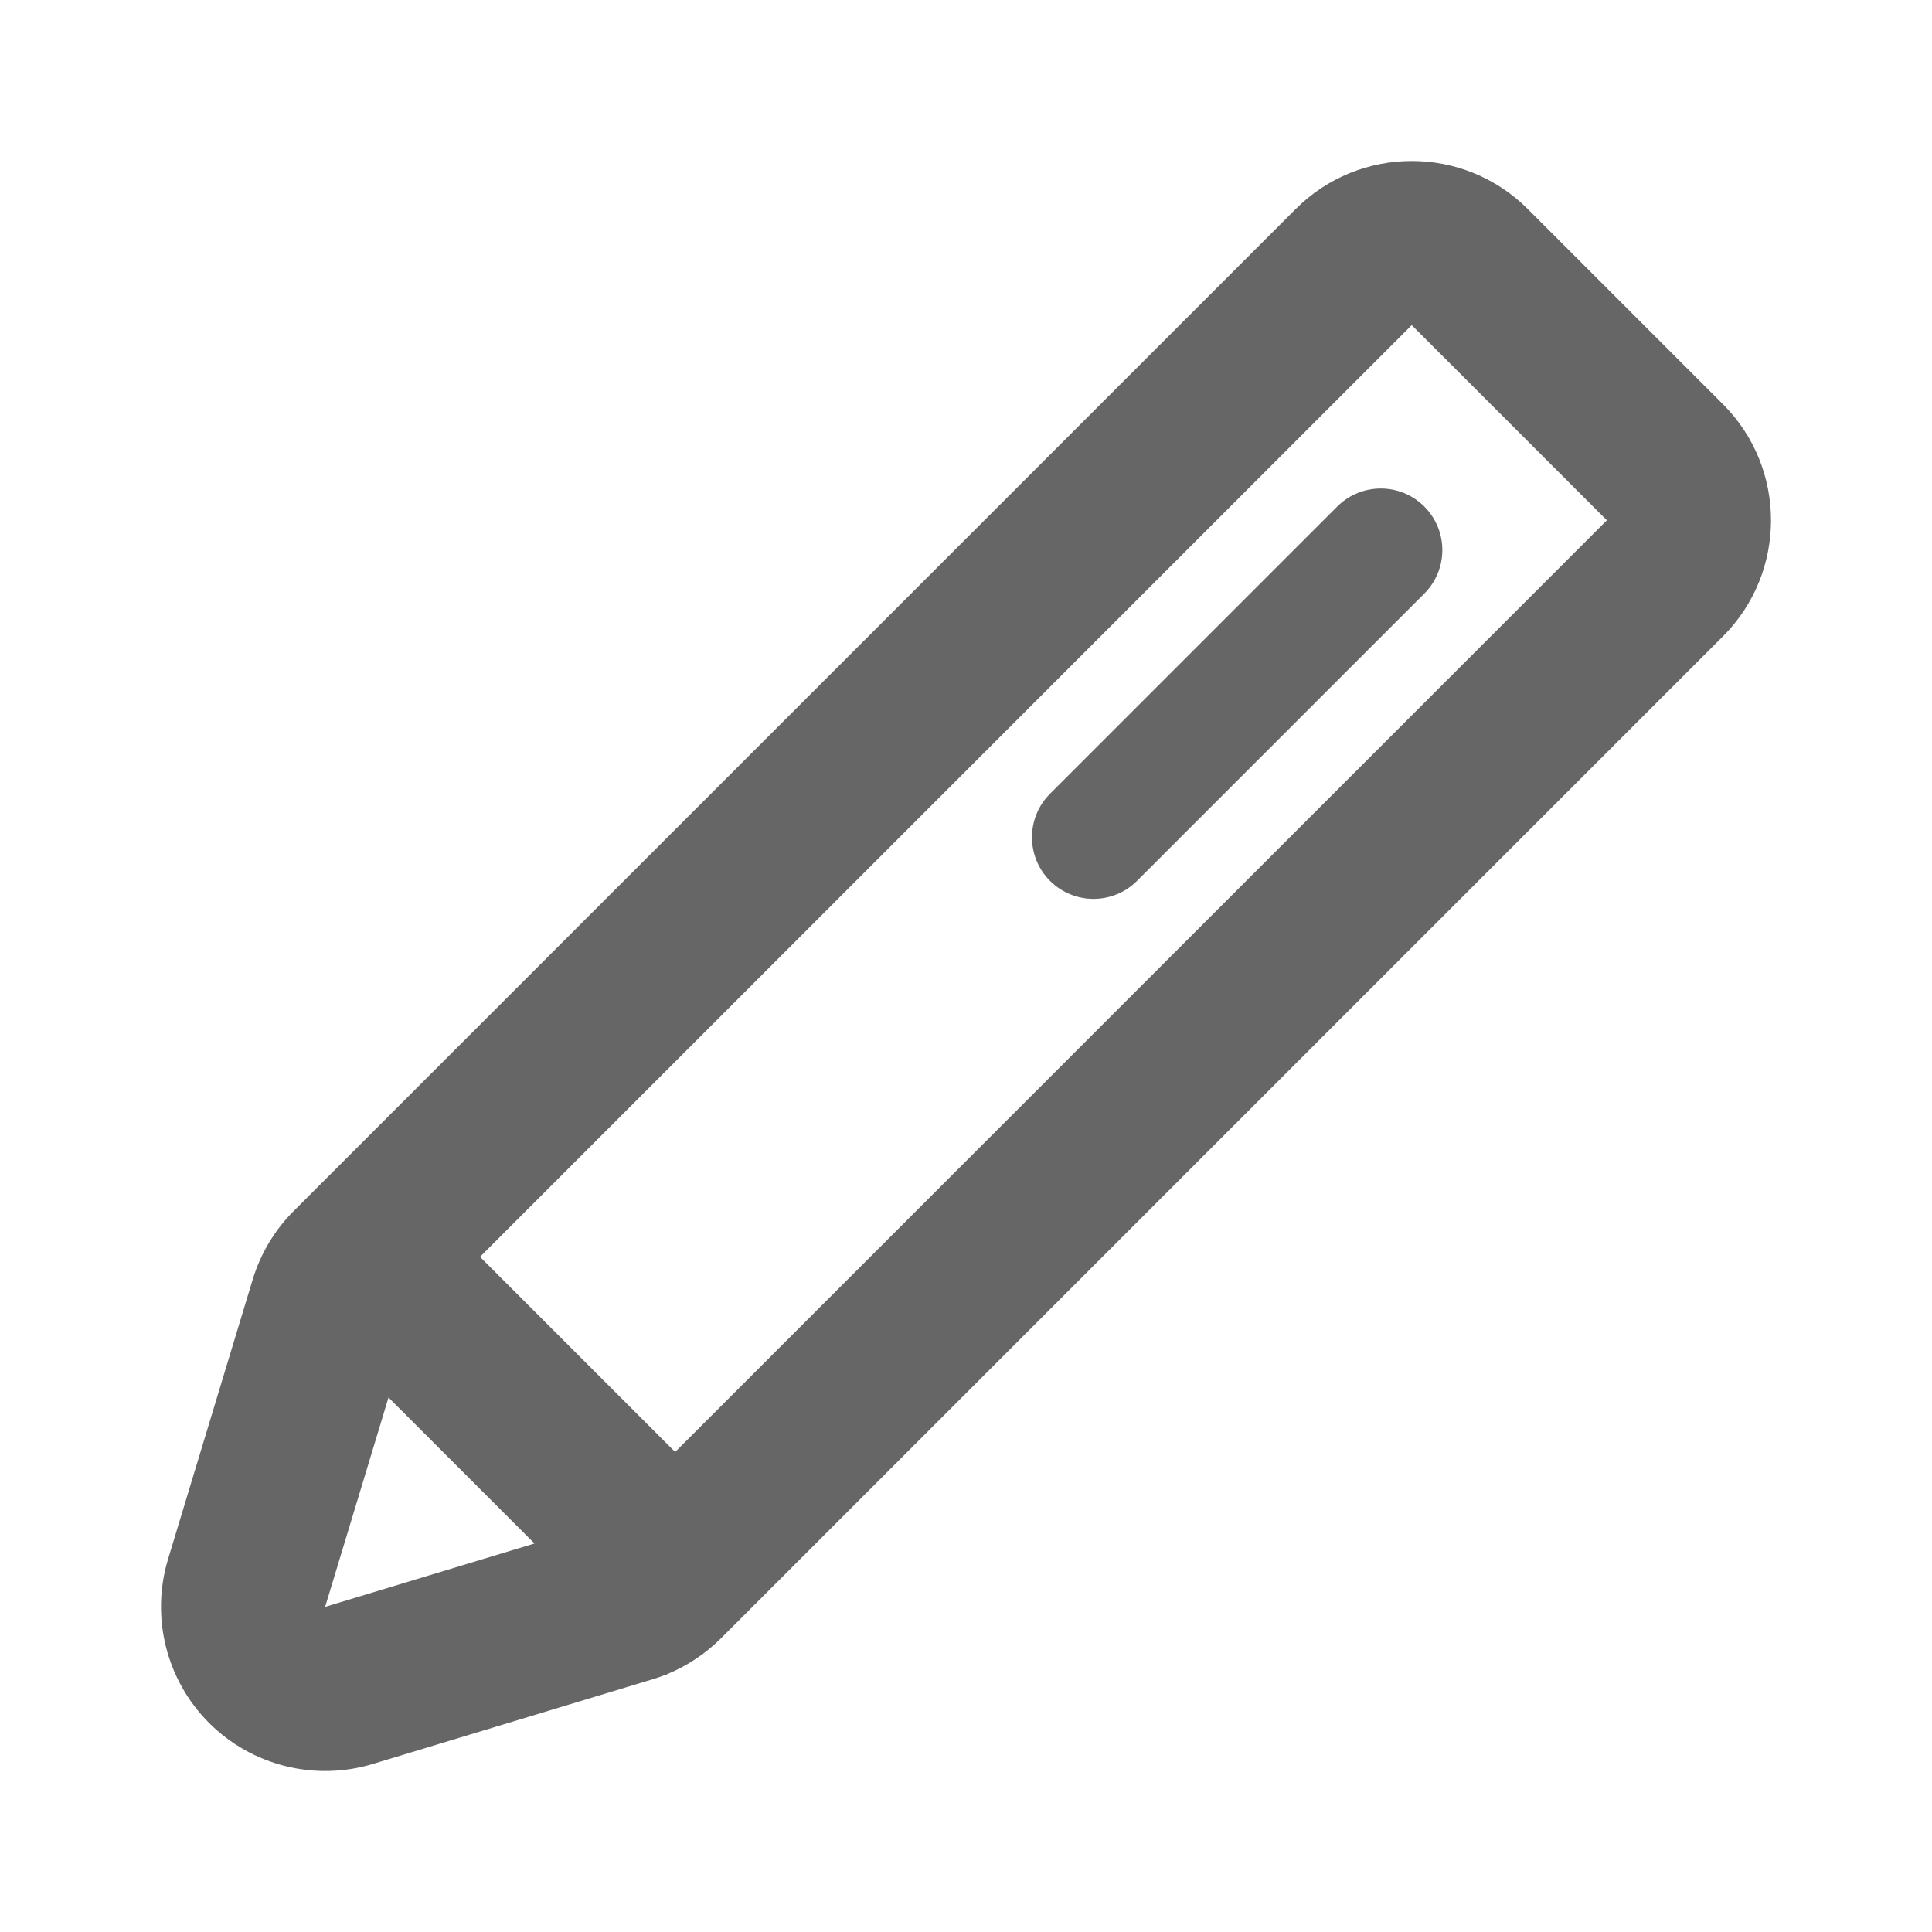 <svg width="24" height="24" viewBox="0 0 24 24" fill="none" xmlns="http://www.w3.org/2000/svg">
<path fill-rule="evenodd" clip-rule="evenodd" d="M16.095 2.597C16.892 1.801 18.183 1.801 18.979 2.597L21.403 5.021C22.199 5.817 22.199 7.109 21.403 7.905L8.956 20.352C8.764 20.543 8.537 20.694 8.287 20.797L8.275 20.809L8.27 20.804C8.216 20.825 8.161 20.845 8.105 20.861L4.63 21.913C3.91 22.13 3.129 21.934 2.597 21.403C2.066 20.871 1.87 20.09 2.087 19.37L3.139 15.895C3.236 15.574 3.411 15.281 3.648 15.044L16.095 2.597ZM18.519 7.905L8.387 18.037L5.963 15.613L16.095 5.481L17.537 4.039L18.519 5.021L18.979 5.481L19.961 6.463L18.519 7.905ZM4.749 17.616L4.826 17.36L6.64 19.174L6.384 19.251L4.039 19.961L4.749 17.616ZM13.043 9.861C12.745 10.159 12.745 10.644 13.043 10.942C13.342 11.241 13.826 11.241 14.125 10.942L17.693 7.374C17.992 7.075 17.992 6.591 17.693 6.292C17.395 5.994 16.911 5.994 16.612 6.292L13.043 9.861Z" fill="black" fill-opacity="0.6"/>
</svg>
